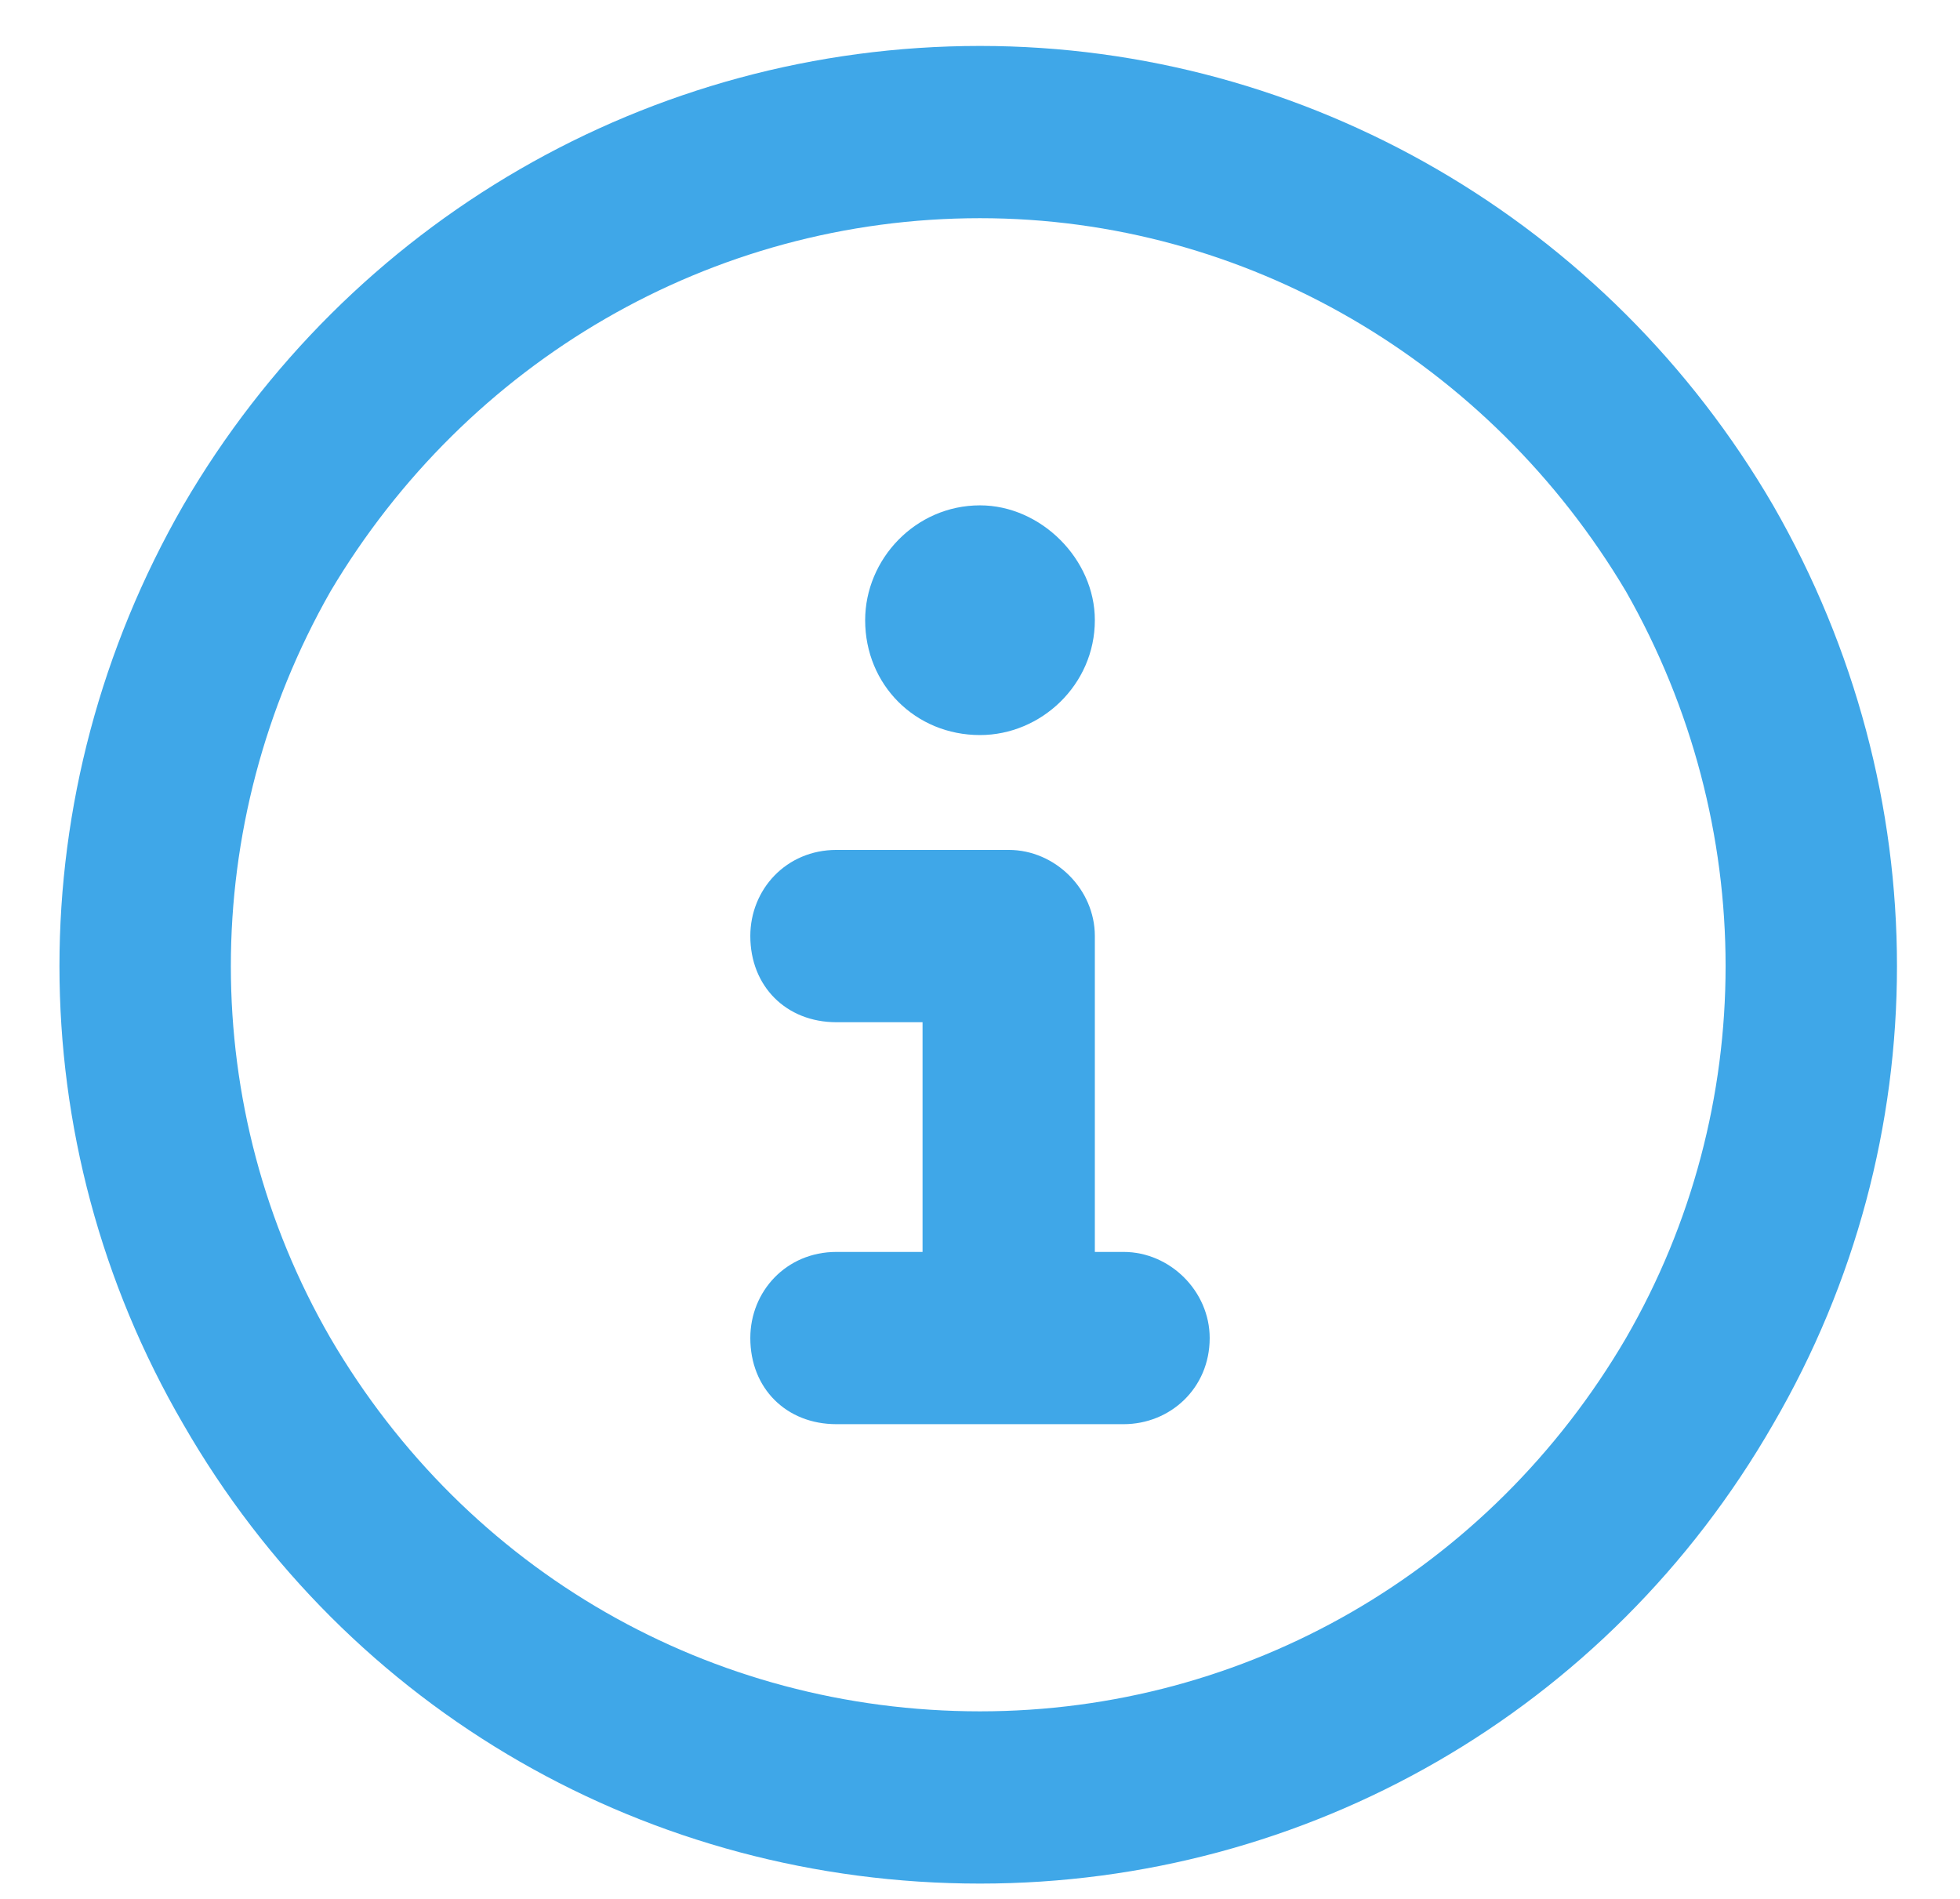<svg width="32" height="31" viewBox="0 0 32 31" fill="none" xmlns="http://www.w3.org/2000/svg">
<path d="M16 3.562C11.605 3.562 7.621 5.906 5.395 9.656C3.227 13.465 3.227 18.094 5.395 21.844C7.621 25.652 11.605 27.938 16 27.938C20.336 27.938 24.32 25.652 26.547 21.844C28.715 18.094 28.715 13.465 26.547 9.656C24.32 5.906 20.336 3.562 16 3.562ZM16 30.75C10.609 30.75 5.688 27.938 2.992 23.25C0.297 18.621 0.297 12.938 2.992 8.25C5.688 3.621 10.609 0.75 16 0.75C21.332 0.75 26.254 3.621 28.949 8.25C31.645 12.938 31.645 18.621 28.949 23.25C26.254 27.938 21.332 30.75 16 30.75ZM13.656 20.438H15.062V16.688H13.656C12.836 16.688 12.25 16.102 12.25 15.281C12.25 14.52 12.836 13.875 13.656 13.875H16.469C17.23 13.875 17.875 14.52 17.875 15.281V20.438H18.344C19.105 20.438 19.75 21.082 19.75 21.844C19.75 22.664 19.105 23.25 18.344 23.25H13.656C12.836 23.25 12.25 22.664 12.25 21.844C12.25 21.082 12.836 20.438 13.656 20.438ZM16 12C14.945 12 14.125 11.18 14.125 10.125C14.125 9.129 14.945 8.25 16 8.25C16.996 8.25 17.875 9.129 17.875 10.125C17.875 11.18 16.996 12 16 12Z" fill="#3FA7E8"/>
</svg>